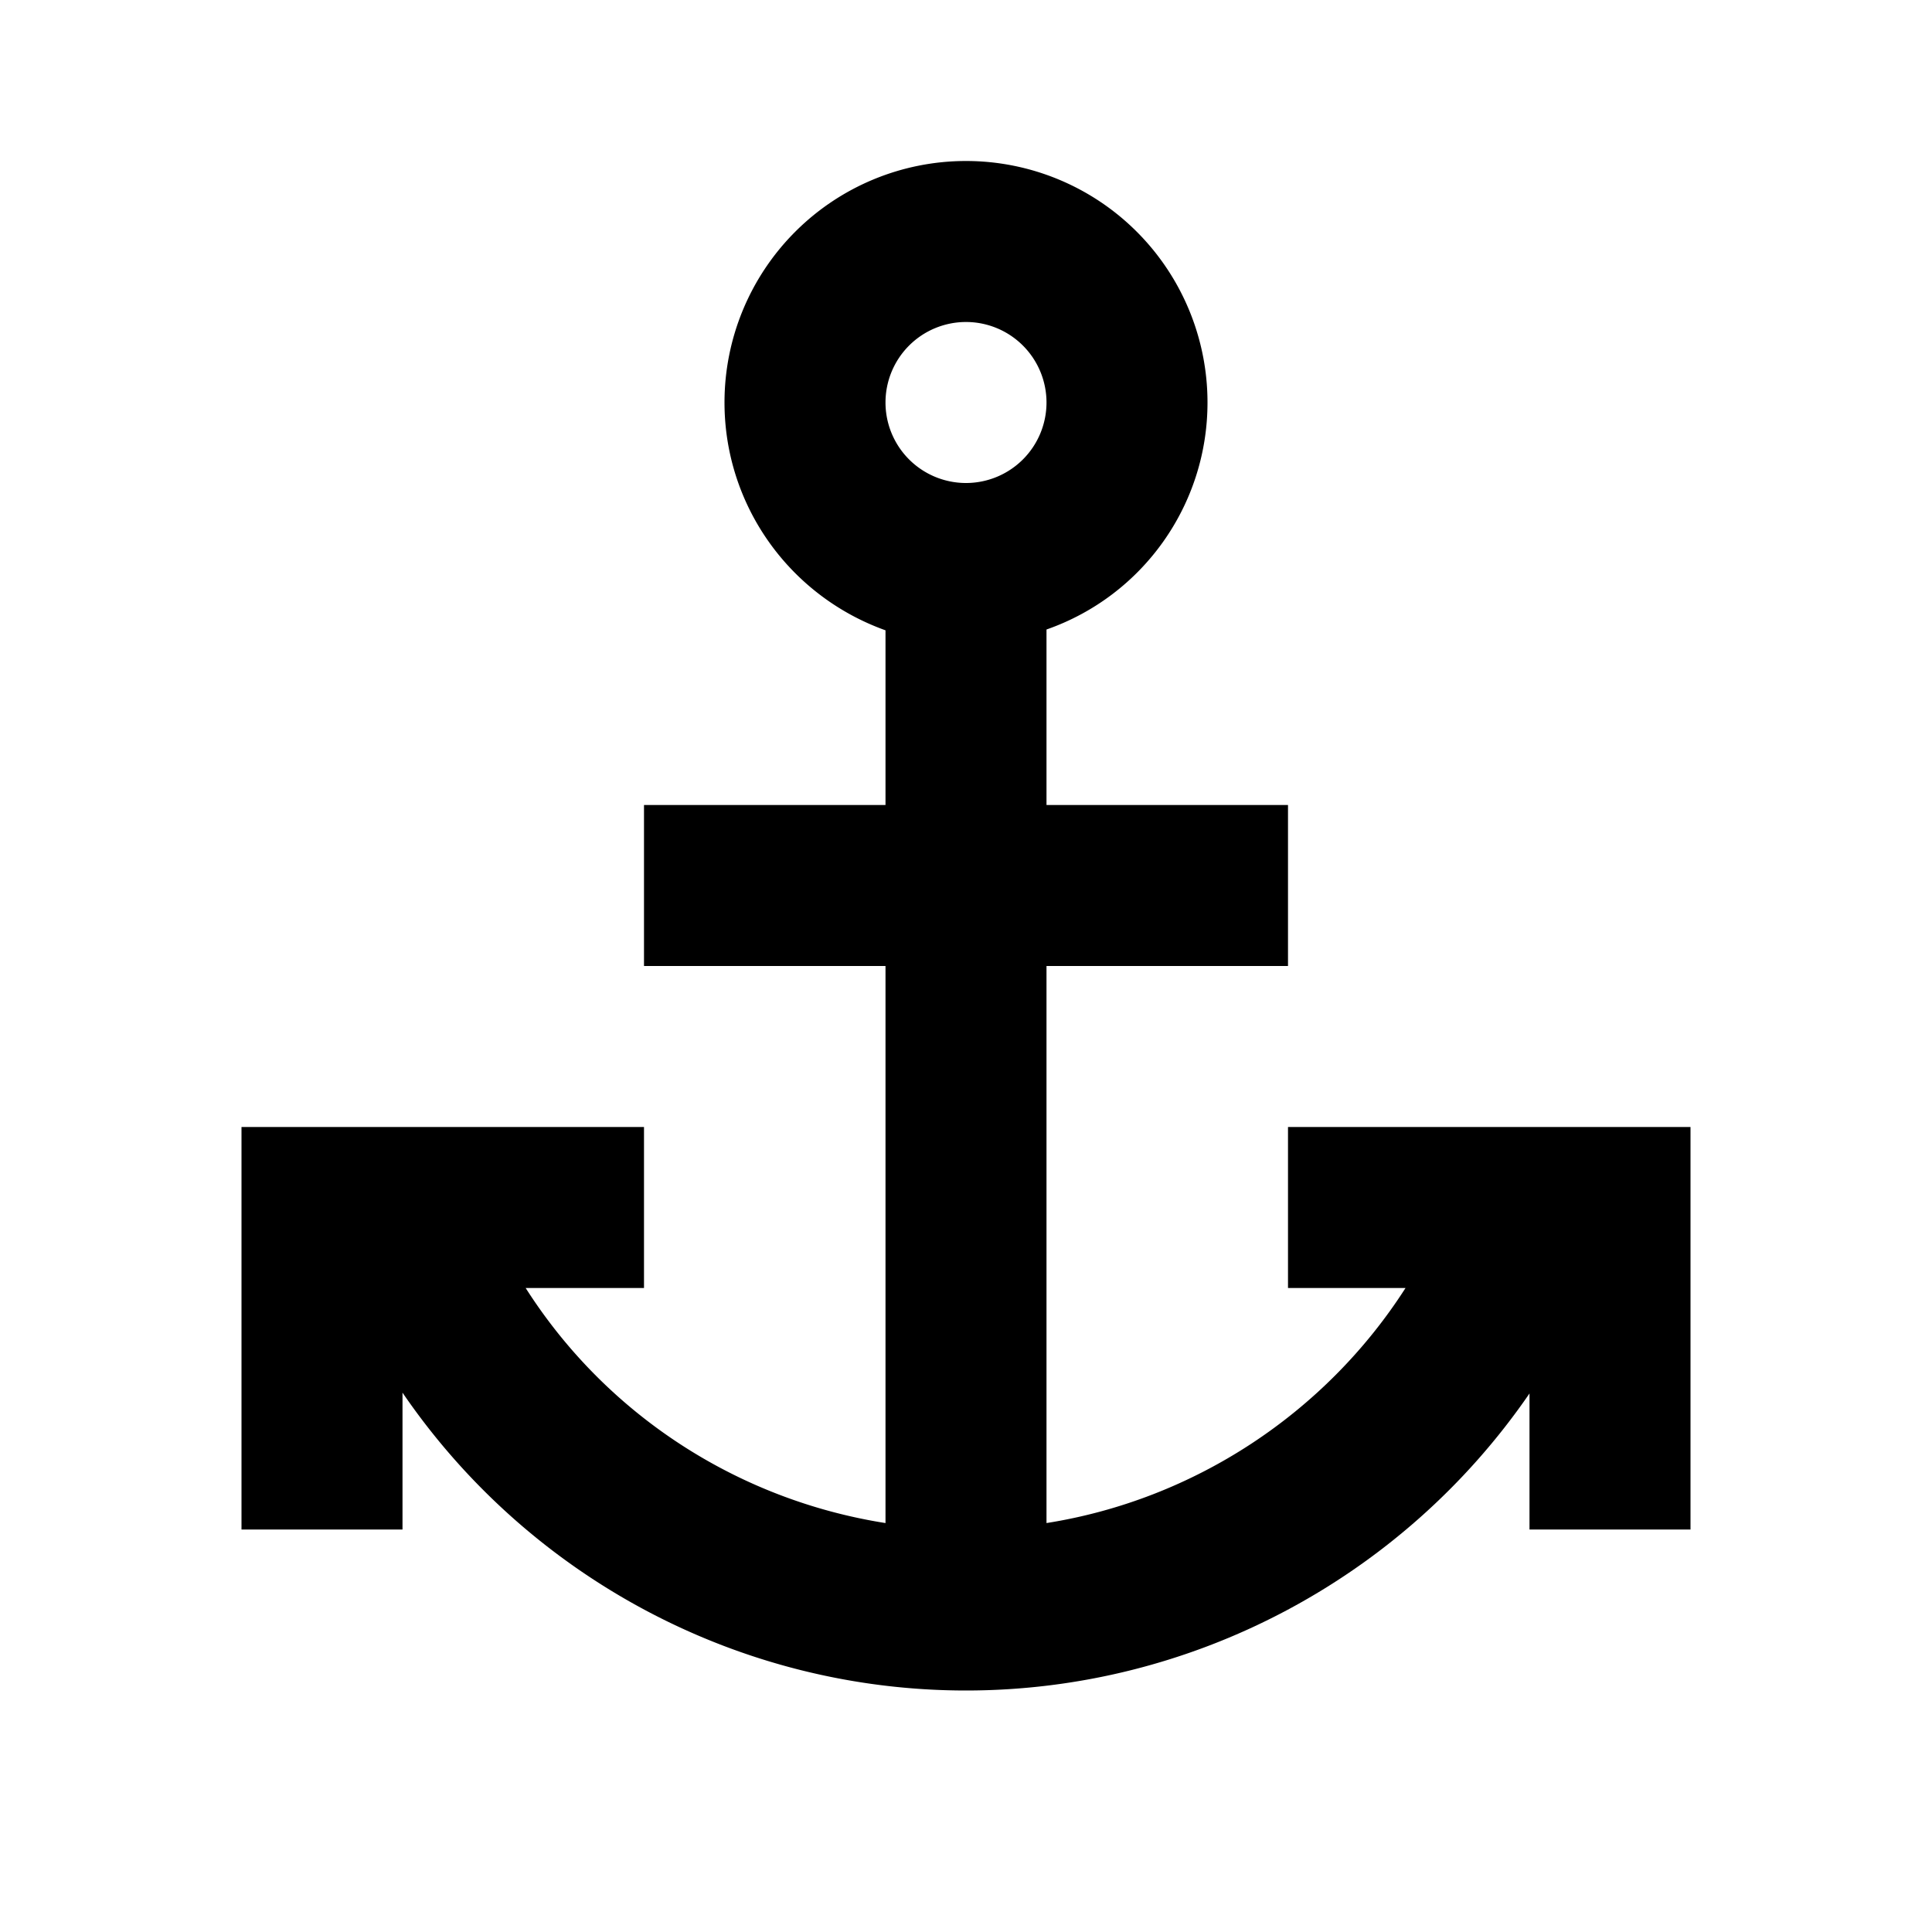 <svg width="24" height="24" viewBox="0 0 24 24">
  <path d="M12,2A3,3 0 0,0 9,5C9,6.27 9.8,7.4 11,7.83V10H8V12H11V18.92C9.16,18.63 7.53,17.57 6.53,16H8V14H3V19H5V17.3C6.58,19.61 9.2,21 12,21C14.8,21 17.42,19.61 19,17.31V19H21V14H16V16H17.46C16.46,17.56 14.83,18.63 13,18.92V12H16V10H13V7.82C14.2,7.4 15,6.27 15,5A3,3 0 0,0 12,2M12,4A1,1 0 0,1 13,5A1,1 0 0,1 12,6A1,1 0 0,1 11,5A1,1 0 0,1 12,4Z" />
</svg>
